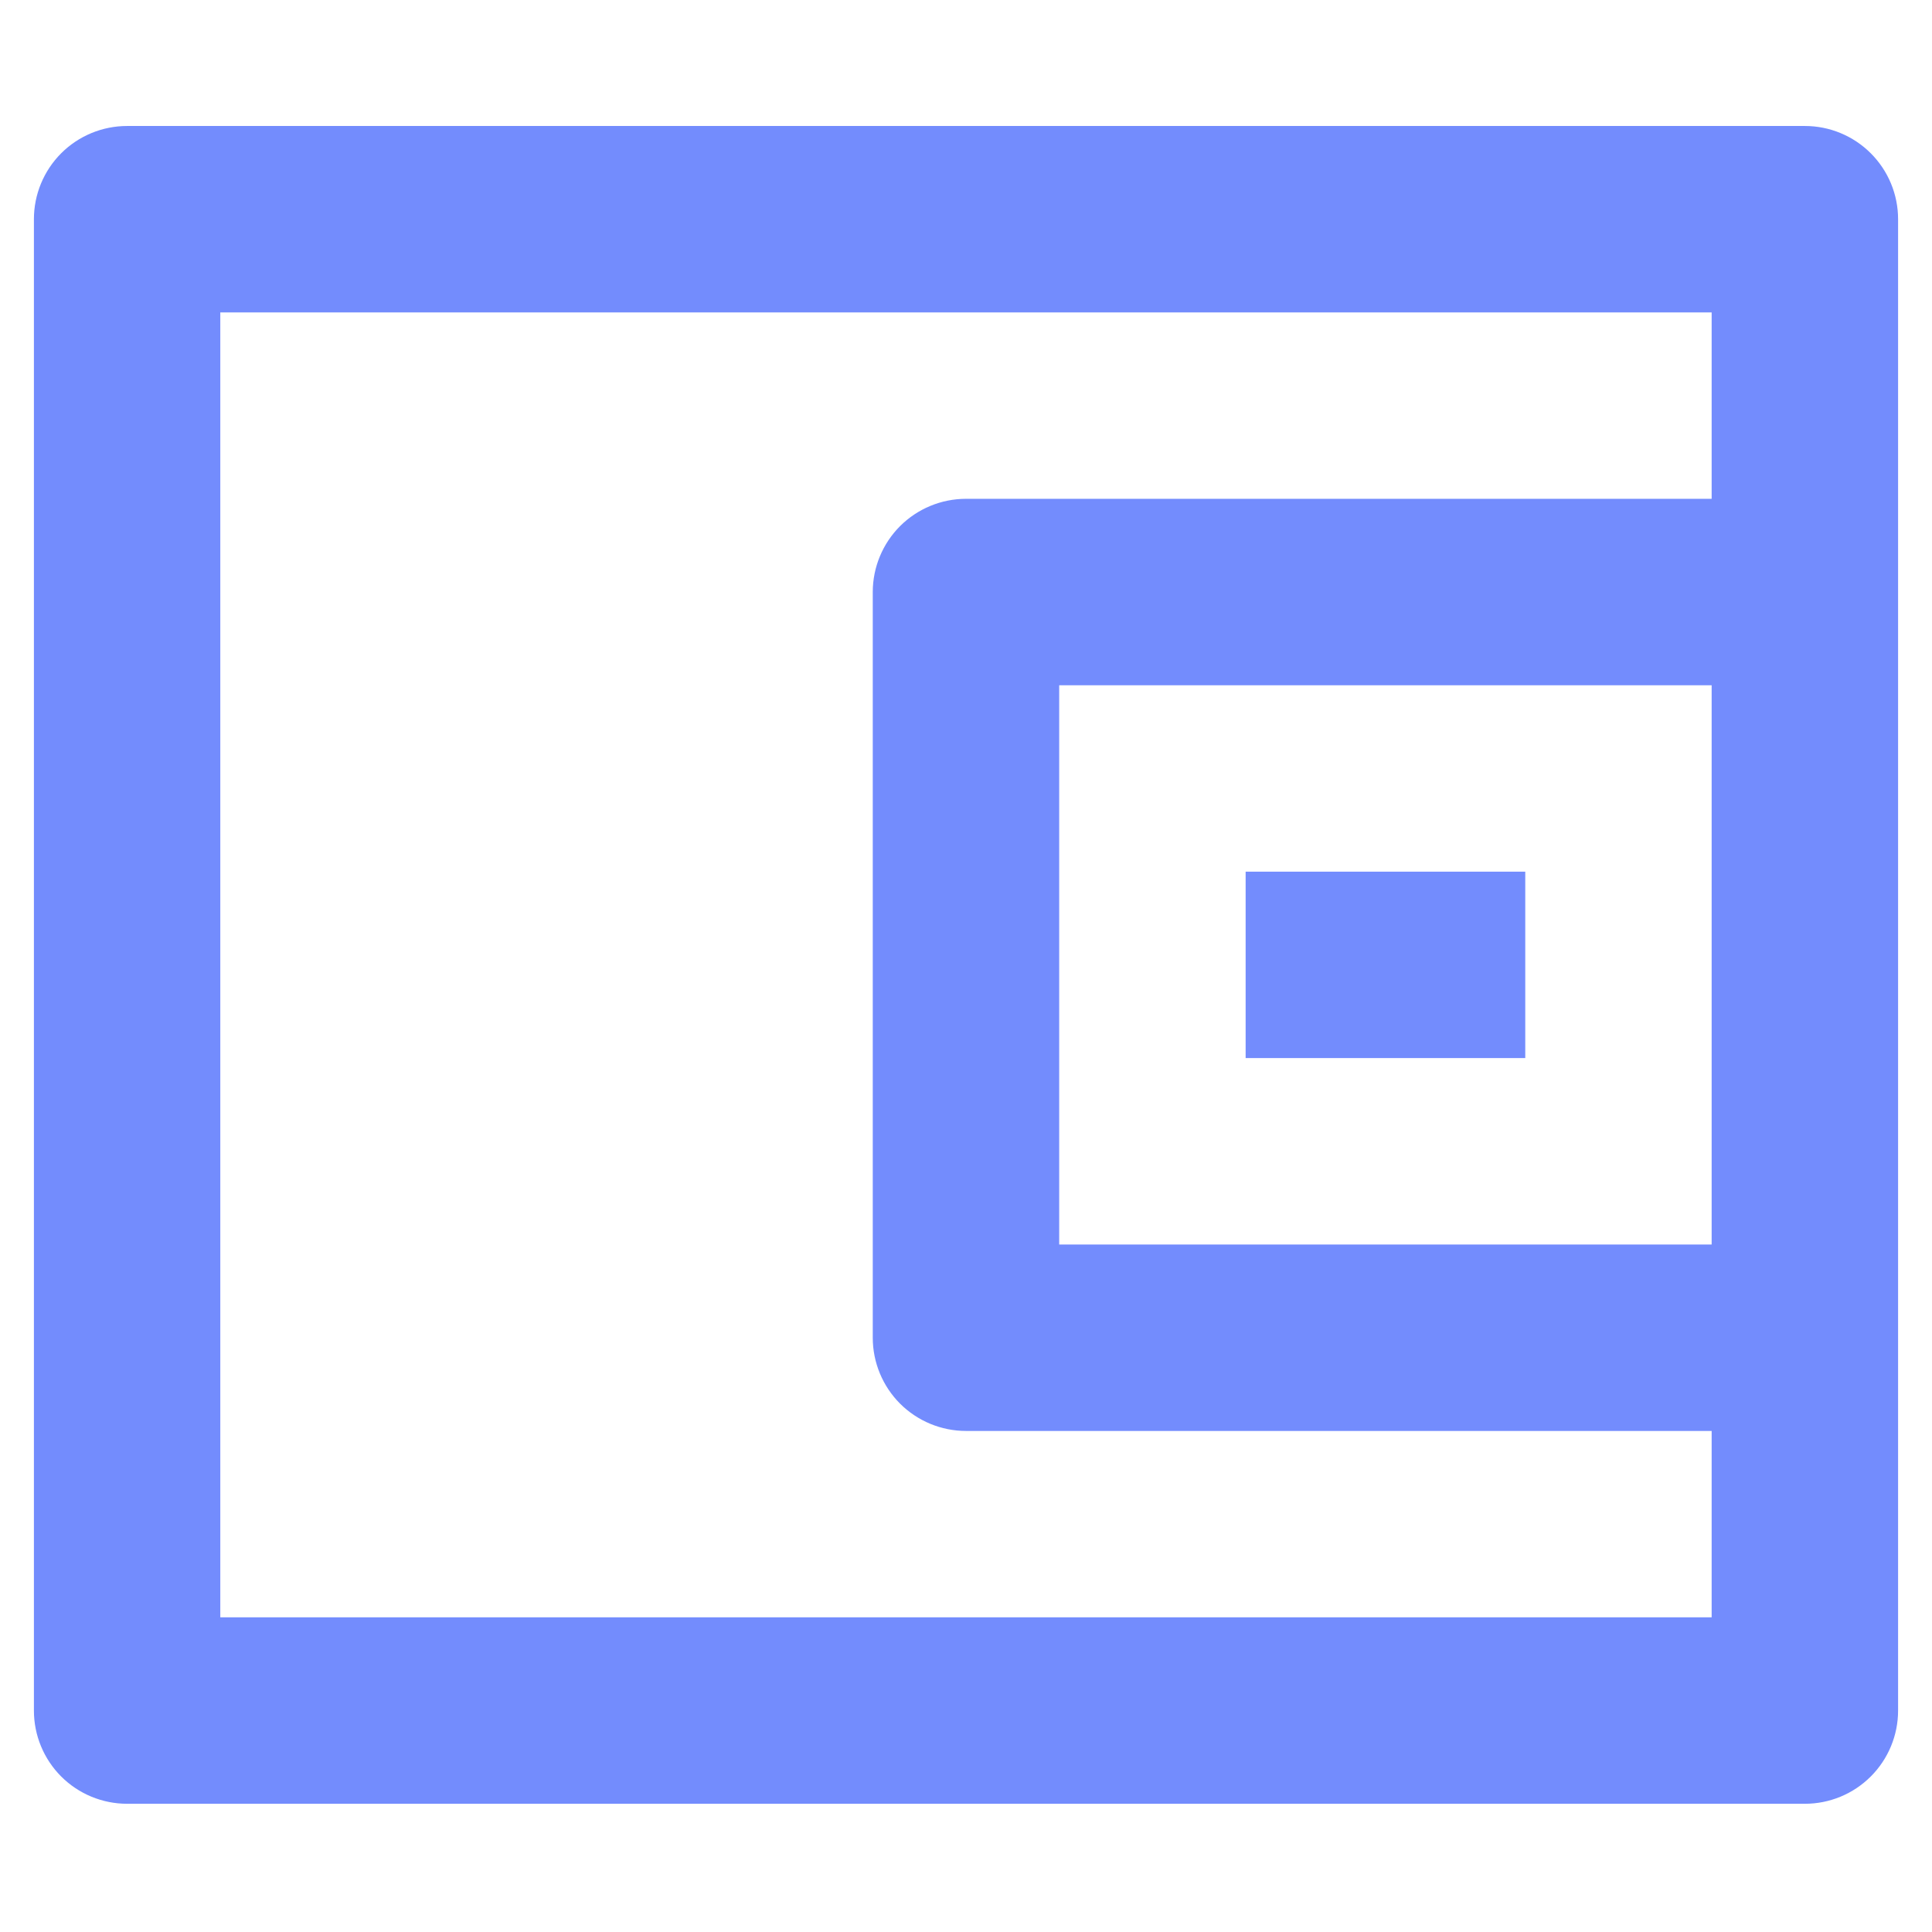 <svg width="44" height="44" viewBox="0 0 38 34" fill="none" xmlns="http://www.w3.org/2000/svg">
<path d="M33.666 7.811V4.145H4.333V29.811H33.666V26.145H19C18.514 26.145 18.047 25.951 17.703 25.608C17.36 25.264 17.166 24.798 17.166 24.311V9.645C17.166 9.158 17.36 8.692 17.703 8.348C18.047 8.005 18.514 7.811 19 7.811H33.666ZM2.5 0.478H35.5C35.986 0.478 36.452 0.671 36.796 1.015C37.14 1.359 37.333 1.825 37.333 2.311V31.645C37.333 32.131 37.14 32.597 36.796 32.941C36.452 33.285 35.986 33.478 35.5 33.478H2.5C2.014 33.478 1.547 33.285 1.203 32.941C0.86 32.597 0.667 32.131 0.667 31.645V2.311C0.667 1.825 0.86 1.359 1.203 1.015C1.547 0.671 2.014 0.478 2.5 0.478ZM20.833 11.478V22.478H33.666V11.478H20.833ZM24.5 15.145H30V18.811H24.5V15.145Z" fill="#738CFD"/>
</svg>
